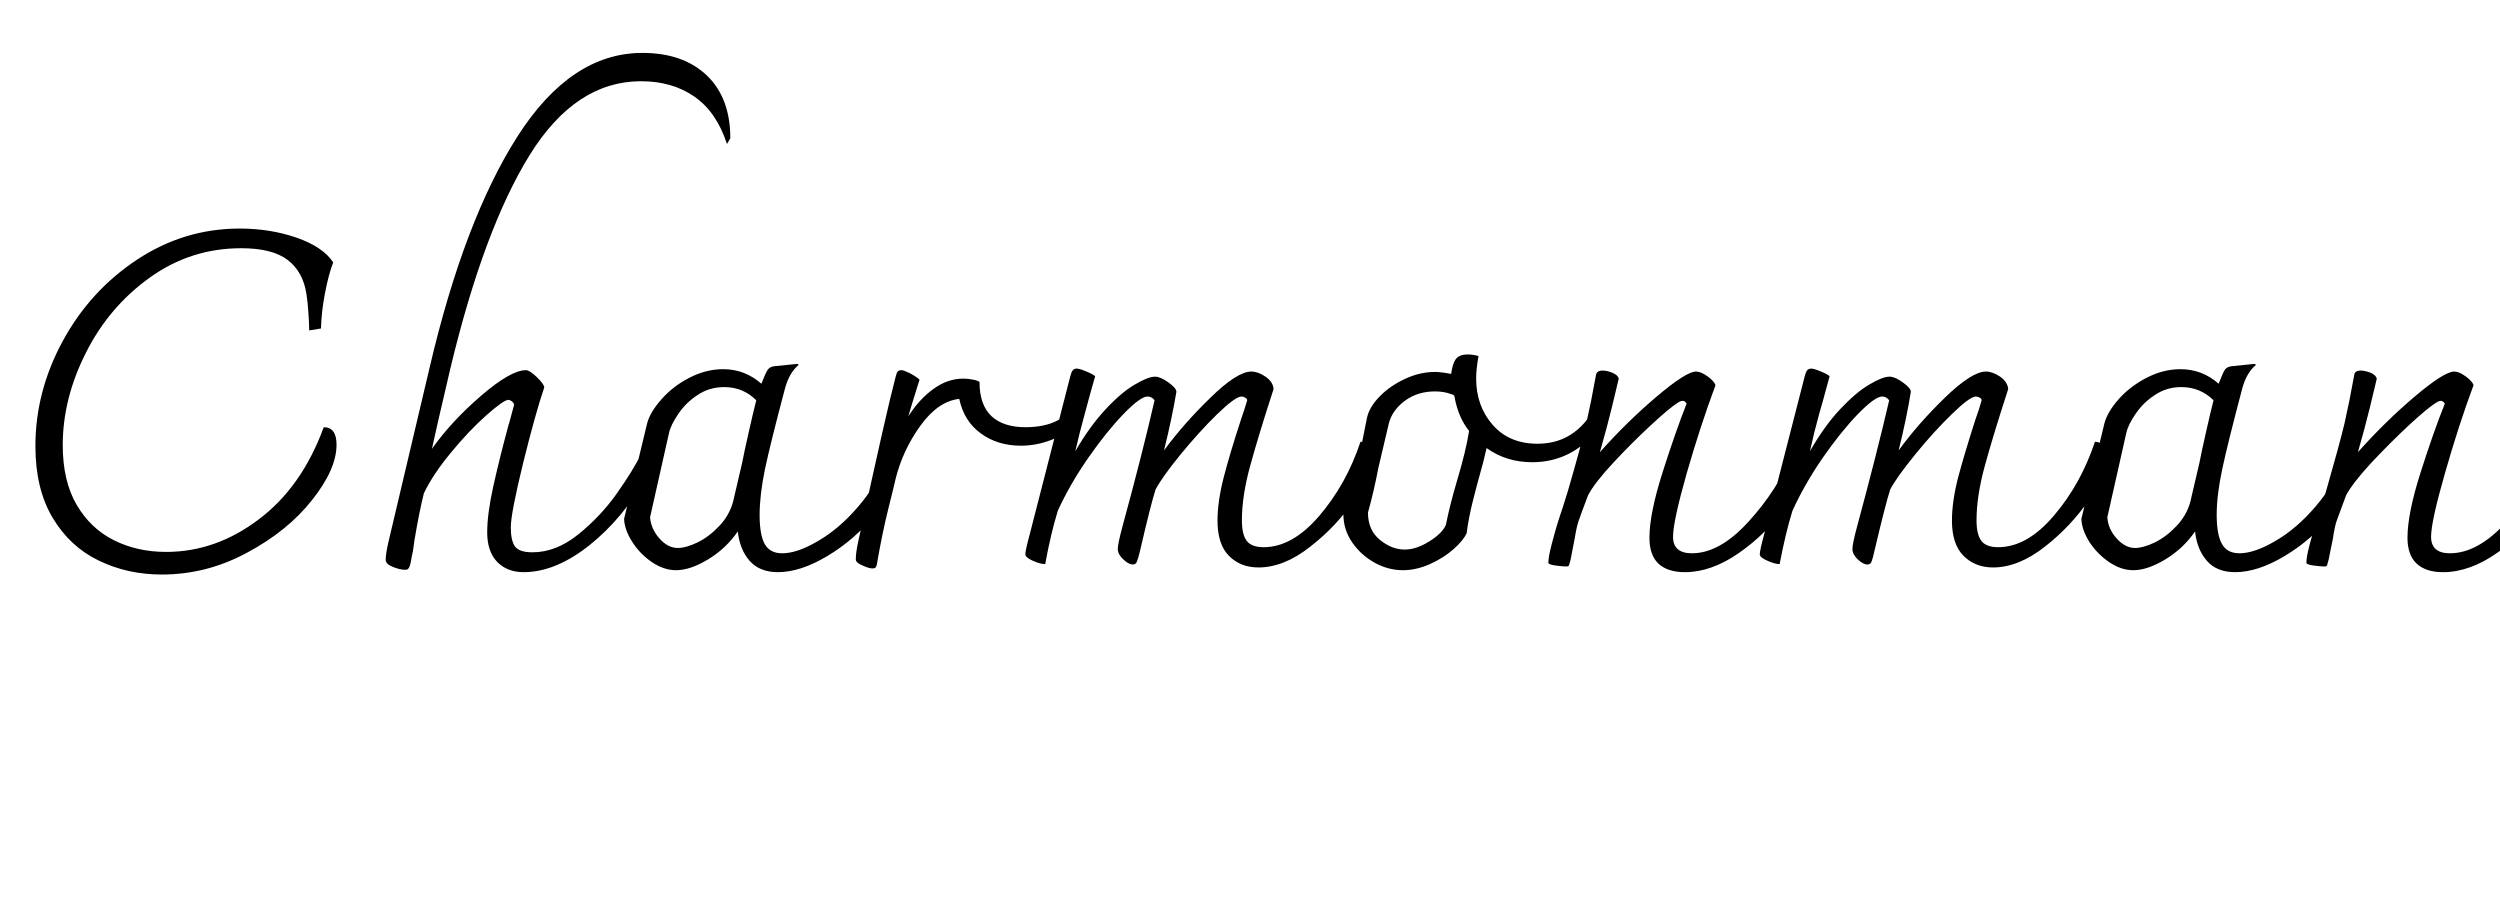 <svg xmlns="http://www.w3.org/2000/svg" xmlns:xlink="http://www.w3.org/1999/xlink" width="127.104" height="45.6"><path fill="black" d="M8.23 29.21Q6.48 29.21 5.02 28.50Q3.55 27.79 2.68 26.33Q1.80 24.86 1.80 22.68L1.80 22.68Q1.80 19.90 3.19 17.34Q4.58 14.78 6.97 13.20Q9.36 11.62 12.19 11.62L12.19 11.62Q13.73 11.62 15.07 12.08Q16.42 12.55 16.94 13.34L16.94 13.34Q16.70 13.97 16.52 14.92Q16.34 15.86 16.32 16.70L16.32 16.70L15.72 16.80Q15.72 16.44 15.68 15.91Q15.65 15.38 15.58 14.95L15.58 14.95Q15.41 13.82 14.63 13.22Q13.85 12.62 12.26 12.62L12.26 12.62Q9.70 12.62 7.62 14.11Q5.54 15.60 4.37 17.93Q3.19 20.26 3.19 22.63L3.19 22.63Q3.19 24.46 3.90 25.67Q4.61 26.88 5.80 27.47Q6.98 28.06 8.45 28.06L8.45 28.06Q10.97 28.06 13.15 26.41Q15.34 24.77 16.46 21.72L16.46 21.72Q17.11 21.72 17.11 22.61L17.11 22.61Q17.11 23.86 15.86 25.43Q14.62 27 12.56 28.10Q10.51 29.21 8.23 29.21L8.23 29.21ZM32.66 2.69Q34.73 2.69 35.93 3.83Q37.13 4.97 37.13 7.03L37.13 7.03L36.96 7.32Q36.43 5.69 35.30 4.91Q34.18 4.13 32.59 4.13L32.59 4.13Q29.26 4.13 26.93 7.88Q24.60 11.64 22.90 18.72L22.90 18.72L22.27 21.43L21.96 22.82Q22.94 21.43 24.46 20.12Q25.97 18.82 26.74 18.82L26.74 18.82Q26.93 18.82 27.30 19.18Q27.67 19.54 27.67 19.70L27.67 19.70Q27.22 21.02 26.59 23.57Q25.97 26.11 25.97 26.81L25.97 26.81Q25.97 27.48 26.18 27.78Q26.40 28.08 27.07 28.08L27.07 28.08Q28.27 28.08 29.40 27.17Q30.53 26.26 31.36 25.09Q32.18 23.93 32.62 23.04L32.62 23.04Q32.78 23.09 32.88 23.21Q32.98 23.33 33 23.57L33 23.57L33 23.64Q33 23.93 32.81 24.31L32.81 24.31Q31.70 26.33 29.98 27.71Q28.25 29.09 26.62 29.09L26.62 29.09Q25.78 29.09 25.27 28.56Q24.77 28.03 24.77 27.07L24.77 27.07Q24.77 26.14 25.07 24.77Q25.37 23.40 25.87 21.55L25.87 21.55Q25.85 21.67 26.14 20.57L26.14 20.57Q26.11 20.47 26.02 20.40Q25.92 20.33 25.85 20.33L25.85 20.33Q25.61 20.33 24.72 21.12Q23.83 21.91 22.92 23.02Q22.01 24.12 21.55 25.08L21.55 25.08Q21.31 26.04 21.07 27.48L21.07 27.48Q21.05 27.65 21.02 27.84Q21.00 28.03 20.95 28.22L20.95 28.22Q20.88 28.66 20.82 28.81Q20.76 28.97 20.62 28.97L20.62 28.97Q20.33 28.97 19.97 28.82Q19.61 28.68 19.61 28.46L19.61 28.46Q19.61 28.15 19.75 27.55L19.75 27.55L21.84 18.70Q23.59 11.21 26.30 6.95Q29.02 2.69 32.66 2.69L32.66 2.69ZM45.10 23.26Q45.41 23.26 45.41 23.88L45.41 23.88Q45.41 24.98 44.44 26.21Q43.46 27.43 42.08 28.26Q40.70 29.09 39.55 29.09L39.55 29.09Q38.62 29.09 38.11 28.51Q37.61 27.94 37.51 27.02L37.51 27.02Q36.91 27.89 36 28.44Q35.09 28.99 34.37 28.99L34.37 28.99Q33.74 28.99 33.13 28.57Q32.52 28.15 32.14 27.54Q31.75 26.93 31.73 26.38L31.73 26.38L32.90 21.53Q33.05 20.95 33.64 20.29Q34.22 19.63 35.06 19.20Q35.90 18.77 36.77 18.77L36.77 18.77Q37.87 18.77 38.71 19.51L38.71 19.51Q38.93 18.94 39.04 18.79Q39.14 18.65 39.36 18.62L39.36 18.62L40.54 18.50L40.61 18.55Q40.13 18.94 39.91 19.75L39.91 19.75Q39.17 22.54 38.89 23.86Q38.62 25.18 38.62 26.18L38.62 26.18Q38.62 27.19 38.88 27.66Q39.14 28.13 39.77 28.13L39.77 28.13Q40.54 28.13 41.60 27.50Q42.67 26.88 43.63 25.76Q44.59 24.65 45.10 23.26L45.10 23.26ZM34.46 27.86Q34.87 27.86 35.46 27.58Q36.05 27.29 36.56 26.75Q37.08 26.21 37.27 25.51L37.27 25.51L37.73 23.54Q37.82 23.06 38.06 22.00Q38.30 20.93 38.45 20.35L38.45 20.35Q37.78 19.68 36.82 19.68L36.82 19.68Q36.07 19.68 35.47 20.08Q34.87 20.47 34.49 21.04Q34.10 21.60 34.01 22.03L34.01 22.03L33.05 26.30Q33.10 26.90 33.53 27.38Q33.96 27.86 34.46 27.86L34.46 27.86ZM54.89 20.23Q54.98 20.26 55.06 20.38Q55.13 20.50 55.13 20.64L55.13 20.64Q55.13 21.14 54.66 21.61Q54.19 22.08 53.44 22.37Q52.68 22.66 51.91 22.66L51.91 22.66Q50.71 22.66 49.86 22.03Q49.01 21.41 48.77 20.28L48.77 20.28Q47.69 20.40 46.79 21.65Q45.89 22.90 45.53 24.36L45.53 24.36Q45.48 24.60 45.17 25.84Q44.86 27.07 44.57 28.75L44.57 28.75Q44.54 28.82 44.51 28.86Q44.47 28.90 44.35 28.90L44.35 28.90Q44.18 28.90 43.85 28.75Q43.51 28.61 43.51 28.44L43.51 28.44Q43.51 28.10 43.63 27.55L43.63 27.55Q45.10 20.78 45.53 19.18L45.53 19.18Q45.58 18.96 45.64 18.89Q45.70 18.82 45.84 18.82L45.84 18.82Q45.94 18.82 46.25 18.97Q46.56 19.13 46.75 19.30L46.75 19.30L46.32 20.69L46.18 21.17Q46.73 20.30 47.45 19.78Q48.17 19.25 48.98 19.25L48.98 19.25Q49.22 19.25 49.46 19.30Q49.70 19.34 49.80 19.42L49.80 19.42Q49.80 20.59 50.41 21.16Q51.02 21.72 52.13 21.72L52.13 21.72Q53.11 21.72 53.76 21.38Q54.41 21.05 54.89 20.23L54.89 20.23ZM69.79 23.26Q69.82 24 68.89 25.37Q67.97 26.74 66.62 27.79Q65.28 28.85 63.98 28.85L63.98 28.85Q63.07 28.85 62.48 28.26Q61.90 27.67 61.90 26.47L61.90 26.47Q61.90 25.49 62.22 24.25Q62.54 23.02 63.10 21.31L63.10 21.31Q63.26 20.86 63.41 20.35L63.41 20.35Q63.41 20.28 63.31 20.22Q63.22 20.16 63.12 20.16L63.12 20.16Q62.81 20.16 61.88 21.06Q60.96 21.96 60.01 23.12Q59.06 24.29 58.75 24.89L58.75 24.89Q58.51 25.63 57.96 28.01L57.96 28.01Q57.86 28.42 57.80 28.56Q57.74 28.70 57.60 28.70L57.60 28.70Q57.38 28.70 57.11 28.44Q56.83 28.18 56.83 27.91L56.83 27.91Q56.83 27.65 57.07 26.76L57.07 26.76Q58.08 23.06 58.70 20.35L58.70 20.35Q58.56 20.16 58.34 20.16L58.34 20.16Q57.98 20.16 57.12 21.05Q56.26 21.94 55.32 23.29Q54.38 24.65 53.78 25.97L53.78 25.97Q53.42 27.14 53.14 28.68L53.14 28.68Q52.90 28.68 52.51 28.51Q52.13 28.34 52.13 28.18L52.13 28.18Q52.13 27.98 52.37 27.10L52.37 27.10L54.41 19.15Q54.46 18.94 54.53 18.84Q54.60 18.74 54.74 18.74L54.74 18.74Q54.89 18.74 55.24 18.89Q55.58 19.03 55.68 19.13L55.68 19.13L55.46 19.90Q55.39 20.18 55.14 21.08Q54.89 21.98 54.67 22.94L54.67 22.94Q55.42 21.65 56.22 20.80Q57.02 19.94 57.70 19.55Q58.37 19.15 58.73 19.15L58.73 19.15Q58.99 19.15 59.40 19.44Q59.81 19.73 59.81 19.92L59.81 19.92Q59.59 21.24 59.18 22.90L59.18 22.90Q60.17 21.55 61.54 20.22Q62.90 18.89 63.62 18.89L63.62 18.89Q63.96 18.89 64.34 19.15Q64.73 19.42 64.75 19.78L64.75 19.78Q63.98 22.15 63.56 23.69Q63.14 25.22 63.14 26.45L63.14 26.45Q63.14 27.17 63.38 27.49Q63.62 27.82 64.25 27.82L64.25 27.82Q65.71 27.82 67.08 26.22Q68.45 24.62 69.17 22.46L69.17 22.46Q69.43 22.46 69.61 22.70Q69.79 22.94 69.79 23.26L69.79 23.26ZM81.26 20.33Q81.50 20.40 81.50 20.81L81.50 20.81Q81.50 21.41 81.02 22.04Q80.54 22.68 79.72 23.09Q78.89 23.50 77.90 23.50L77.90 23.50Q76.58 23.50 75.58 22.78L75.58 22.78Q75.43 23.47 75.22 24.19L75.22 24.19Q75.14 24.46 74.90 25.40Q74.66 26.35 74.57 27.10L74.57 27.10Q74.40 27.48 73.90 27.92Q73.39 28.37 72.70 28.68Q72 28.99 71.33 28.99L71.33 28.99Q70.58 28.99 69.89 28.61Q69.19 28.22 68.75 27.58Q68.30 26.93 68.30 26.14L68.30 26.14Q68.64 25.13 68.86 24.24Q69.07 23.35 69.26 22.44L69.26 22.44L69.50 21.24Q69.62 20.69 70.15 20.15Q70.68 19.61 71.44 19.26Q72.19 18.91 72.96 18.91L72.96 18.91Q73.25 18.91 73.78 19.01L73.78 19.01Q73.85 18.46 74.03 18.24Q74.21 18.02 74.62 18.02L74.62 18.02Q74.86 18.02 75.17 18.10L75.17 18.10Q75.05 18.77 75.05 19.25L75.05 19.25Q75.05 20.64 75.89 21.60Q76.73 22.56 78.17 22.56L78.17 22.56Q79.25 22.56 80.03 21.98Q80.81 21.41 81.26 20.33L81.26 20.33ZM73.51 26.69Q73.70 25.73 74.06 24.50L74.06 24.50Q74.54 22.90 74.69 21.91L74.69 21.91Q74.16 21.24 73.97 20.28L73.97 20.28Q73.97 20.18 73.93 20.12Q73.90 20.06 73.78 20.04L73.78 20.04Q73.42 19.90 72.96 19.90L72.96 19.90Q72.07 19.90 71.42 20.38Q70.78 20.86 70.61 21.53L70.61 21.53Q70.54 21.82 70.08 23.78L70.08 23.78Q69.86 24.94 69.55 26.06L69.55 26.06Q69.55 26.95 70.15 27.44Q70.75 27.94 71.42 27.94L71.42 27.94Q72 27.94 72.66 27.53Q73.32 27.12 73.51 26.69L73.51 26.69ZM91.20 22.94Q91.44 22.94 91.55 23.15Q91.66 23.35 91.66 23.62L91.66 23.62Q91.66 24.48 90.74 25.80Q89.83 27.12 88.43 28.10Q87.02 29.09 85.66 29.09L85.66 29.09Q84.79 29.09 84.32 28.66Q83.86 28.22 83.86 27.34L83.86 27.34Q83.86 26.11 84.53 24.01Q85.20 21.91 85.75 20.52L85.75 20.52Q85.66 20.38 85.56 20.38L85.56 20.38Q85.46 20.38 85.34 20.45L85.34 20.45Q84.91 20.71 83.93 21.62Q82.94 22.54 82.01 23.54Q81.07 24.55 80.74 25.18L80.74 25.18Q80.35 26.21 80.26 26.48Q80.16 26.76 80.06 27.38L80.06 27.38L79.85 28.46Q79.82 28.54 79.80 28.64Q79.78 28.75 79.74 28.78Q79.70 28.80 79.63 28.80L79.63 28.80Q79.42 28.80 79.07 28.75Q78.72 28.70 78.72 28.61L78.72 28.61Q78.72 28.32 78.89 27.67Q79.06 27.02 79.22 26.50Q79.39 25.97 79.49 25.68L79.49 25.68L79.70 25.01Q80.40 22.61 80.65 21.52Q80.90 20.42 81.14 19.08L81.14 19.08Q81.17 18.84 81.48 18.84L81.48 18.84Q81.70 18.84 81.97 18.95Q82.25 19.06 82.30 19.25L82.30 19.25Q82.20 19.68 81.95 20.71Q81.70 21.74 81.34 22.99L81.34 22.99Q82.73 21.43 84.23 20.16Q85.73 18.89 86.23 18.89L86.23 18.89Q86.47 18.89 86.81 19.13Q87.14 19.37 87.22 19.58L87.22 19.58Q86.45 21.65 85.75 24.08Q85.06 26.52 85.06 27.29L85.06 27.29Q85.06 28.13 86.02 28.13L86.02 28.13Q87.43 28.13 88.88 26.54Q90.34 24.96 91.20 22.94L91.20 22.94ZM107.14 23.26Q107.16 24 106.24 25.37Q105.31 26.74 103.97 27.79Q102.62 28.85 101.33 28.85L101.33 28.85Q100.42 28.85 99.83 28.26Q99.24 27.67 99.24 26.47L99.24 26.47Q99.24 25.49 99.56 24.25Q99.89 23.02 100.44 21.31L100.44 21.31Q100.61 20.86 100.75 20.35L100.75 20.35Q100.75 20.28 100.66 20.22Q100.56 20.16 100.46 20.16L100.46 20.16Q100.15 20.16 99.23 21.06Q98.30 21.96 97.36 23.12Q96.41 24.29 96.10 24.89L96.10 24.89Q95.86 25.63 95.30 28.01L95.30 28.01Q95.21 28.42 95.15 28.56Q95.09 28.70 94.94 28.70L94.94 28.70Q94.73 28.70 94.45 28.44Q94.18 28.18 94.18 27.91L94.18 27.91Q94.18 27.65 94.42 26.76L94.42 26.76Q95.42 23.06 96.05 20.35L96.05 20.35Q95.90 20.16 95.69 20.16L95.69 20.16Q95.33 20.16 94.46 21.05Q93.60 21.94 92.66 23.29Q91.73 24.65 91.13 25.97L91.13 25.97Q90.77 27.14 90.48 28.68L90.48 28.68Q90.24 28.68 89.86 28.51Q89.47 28.34 89.47 28.18L89.47 28.18Q89.47 27.98 89.71 27.10L89.71 27.10L91.75 19.15Q91.80 18.94 91.87 18.84Q91.94 18.74 92.09 18.74L92.09 18.74Q92.23 18.74 92.58 18.89Q92.93 19.03 93.02 19.13L93.02 19.13L92.81 19.90Q92.74 20.18 92.48 21.08Q92.23 21.98 92.02 22.94L92.02 22.94Q92.76 21.65 93.56 20.80Q94.37 19.94 95.04 19.55Q95.71 19.15 96.07 19.15L96.07 19.15Q96.34 19.15 96.74 19.44Q97.15 19.73 97.15 19.92L97.15 19.92Q96.94 21.24 96.53 22.90L96.53 22.90Q97.51 21.55 98.88 20.22Q100.25 18.89 100.97 18.89L100.97 18.89Q101.30 18.89 101.69 19.15Q102.07 19.42 102.10 19.78L102.10 19.78Q101.33 22.15 100.91 23.69Q100.49 25.22 100.49 26.45L100.49 26.45Q100.49 27.17 100.73 27.49Q100.97 27.82 101.59 27.82L101.59 27.82Q103.06 27.82 104.42 26.22Q105.79 24.62 106.51 22.46L106.51 22.46Q106.78 22.46 106.96 22.70Q107.14 22.94 107.14 23.26L107.14 23.26ZM119.18 23.26Q119.50 23.26 119.50 23.88L119.50 23.88Q119.50 24.98 118.52 26.21Q117.55 27.43 116.17 28.26Q114.79 29.09 113.64 29.09L113.64 29.09Q112.70 29.09 112.20 28.51Q111.70 27.94 111.60 27.02L111.60 27.02Q111 27.89 110.09 28.44Q109.18 28.99 108.46 28.99L108.46 28.99Q107.83 28.99 107.22 28.57Q106.61 28.15 106.22 27.54Q105.84 26.93 105.82 26.38L105.82 26.38L106.99 21.53Q107.14 20.95 107.72 20.29Q108.31 19.63 109.15 19.20Q109.99 18.77 110.86 18.77L110.86 18.77Q111.96 18.77 112.80 19.51L112.80 19.51Q113.02 18.94 113.12 18.79Q113.23 18.65 113.45 18.62L113.45 18.62L114.62 18.50L114.70 18.55Q114.22 18.94 114 19.75L114 19.75Q113.26 22.54 112.98 23.86Q112.70 25.18 112.70 26.18L112.70 26.18Q112.70 27.19 112.97 27.66Q113.23 28.13 113.86 28.13L113.86 28.13Q114.62 28.13 115.69 27.50Q116.76 26.88 117.72 25.76Q118.68 24.65 119.18 23.26L119.18 23.26ZM108.55 27.86Q108.96 27.86 109.55 27.58Q110.14 27.29 110.65 26.75Q111.17 26.21 111.36 25.51L111.36 25.51L111.82 23.54Q111.91 23.06 112.15 22.00Q112.39 20.93 112.54 20.35L112.54 20.35Q111.86 19.68 110.90 19.68L110.90 19.68Q110.16 19.68 109.56 20.08Q108.96 20.47 108.58 21.04Q108.19 21.60 108.10 22.03L108.10 22.03L107.14 26.30Q107.18 26.90 107.62 27.38Q108.05 27.86 108.55 27.86L108.55 27.86ZM129.74 22.94Q129.98 22.94 130.09 23.15Q130.20 23.35 130.20 23.62L130.20 23.62Q130.20 24.48 129.29 25.80Q128.38 27.12 126.97 28.10Q125.57 29.09 124.20 29.09L124.20 29.09Q123.34 29.09 122.87 28.66Q122.40 28.22 122.40 27.34L122.40 27.34Q122.40 26.11 123.07 24.01Q123.74 21.91 124.30 20.52L124.30 20.52Q124.20 20.38 124.10 20.38L124.10 20.38Q124.01 20.38 123.89 20.45L123.89 20.45Q123.46 20.71 122.47 21.62Q121.49 22.54 120.55 23.54Q119.62 24.55 119.28 25.18L119.28 25.18Q118.90 26.21 118.80 26.48Q118.70 26.76 118.61 27.38L118.61 27.38L118.39 28.46Q118.37 28.54 118.34 28.64Q118.32 28.75 118.28 28.78Q118.25 28.80 118.18 28.80L118.18 28.80Q117.96 28.80 117.61 28.75Q117.26 28.70 117.26 28.61L117.26 28.61Q117.26 28.32 117.43 27.67Q117.60 27.02 117.77 26.50Q117.94 25.97 118.03 25.68L118.03 25.68L118.25 25.01Q118.94 22.61 119.20 21.52Q119.45 20.42 119.69 19.08L119.69 19.08Q119.71 18.84 120.02 18.84L120.02 18.84Q120.24 18.84 120.52 18.95Q120.79 19.06 120.84 19.25L120.84 19.25Q120.74 19.68 120.49 20.71Q120.24 21.74 119.88 22.99L119.88 22.99Q121.27 21.43 122.77 20.16Q124.27 18.89 124.78 18.89L124.78 18.89Q125.02 18.89 125.35 19.13Q125.69 19.37 125.76 19.58L125.76 19.58Q124.99 21.65 124.30 24.08Q123.60 26.52 123.60 27.29L123.60 27.29Q123.60 28.13 124.56 28.13L124.56 28.13Q125.98 28.13 127.43 26.54Q128.88 24.96 129.74 22.94L129.74 22.94Z"/></svg>